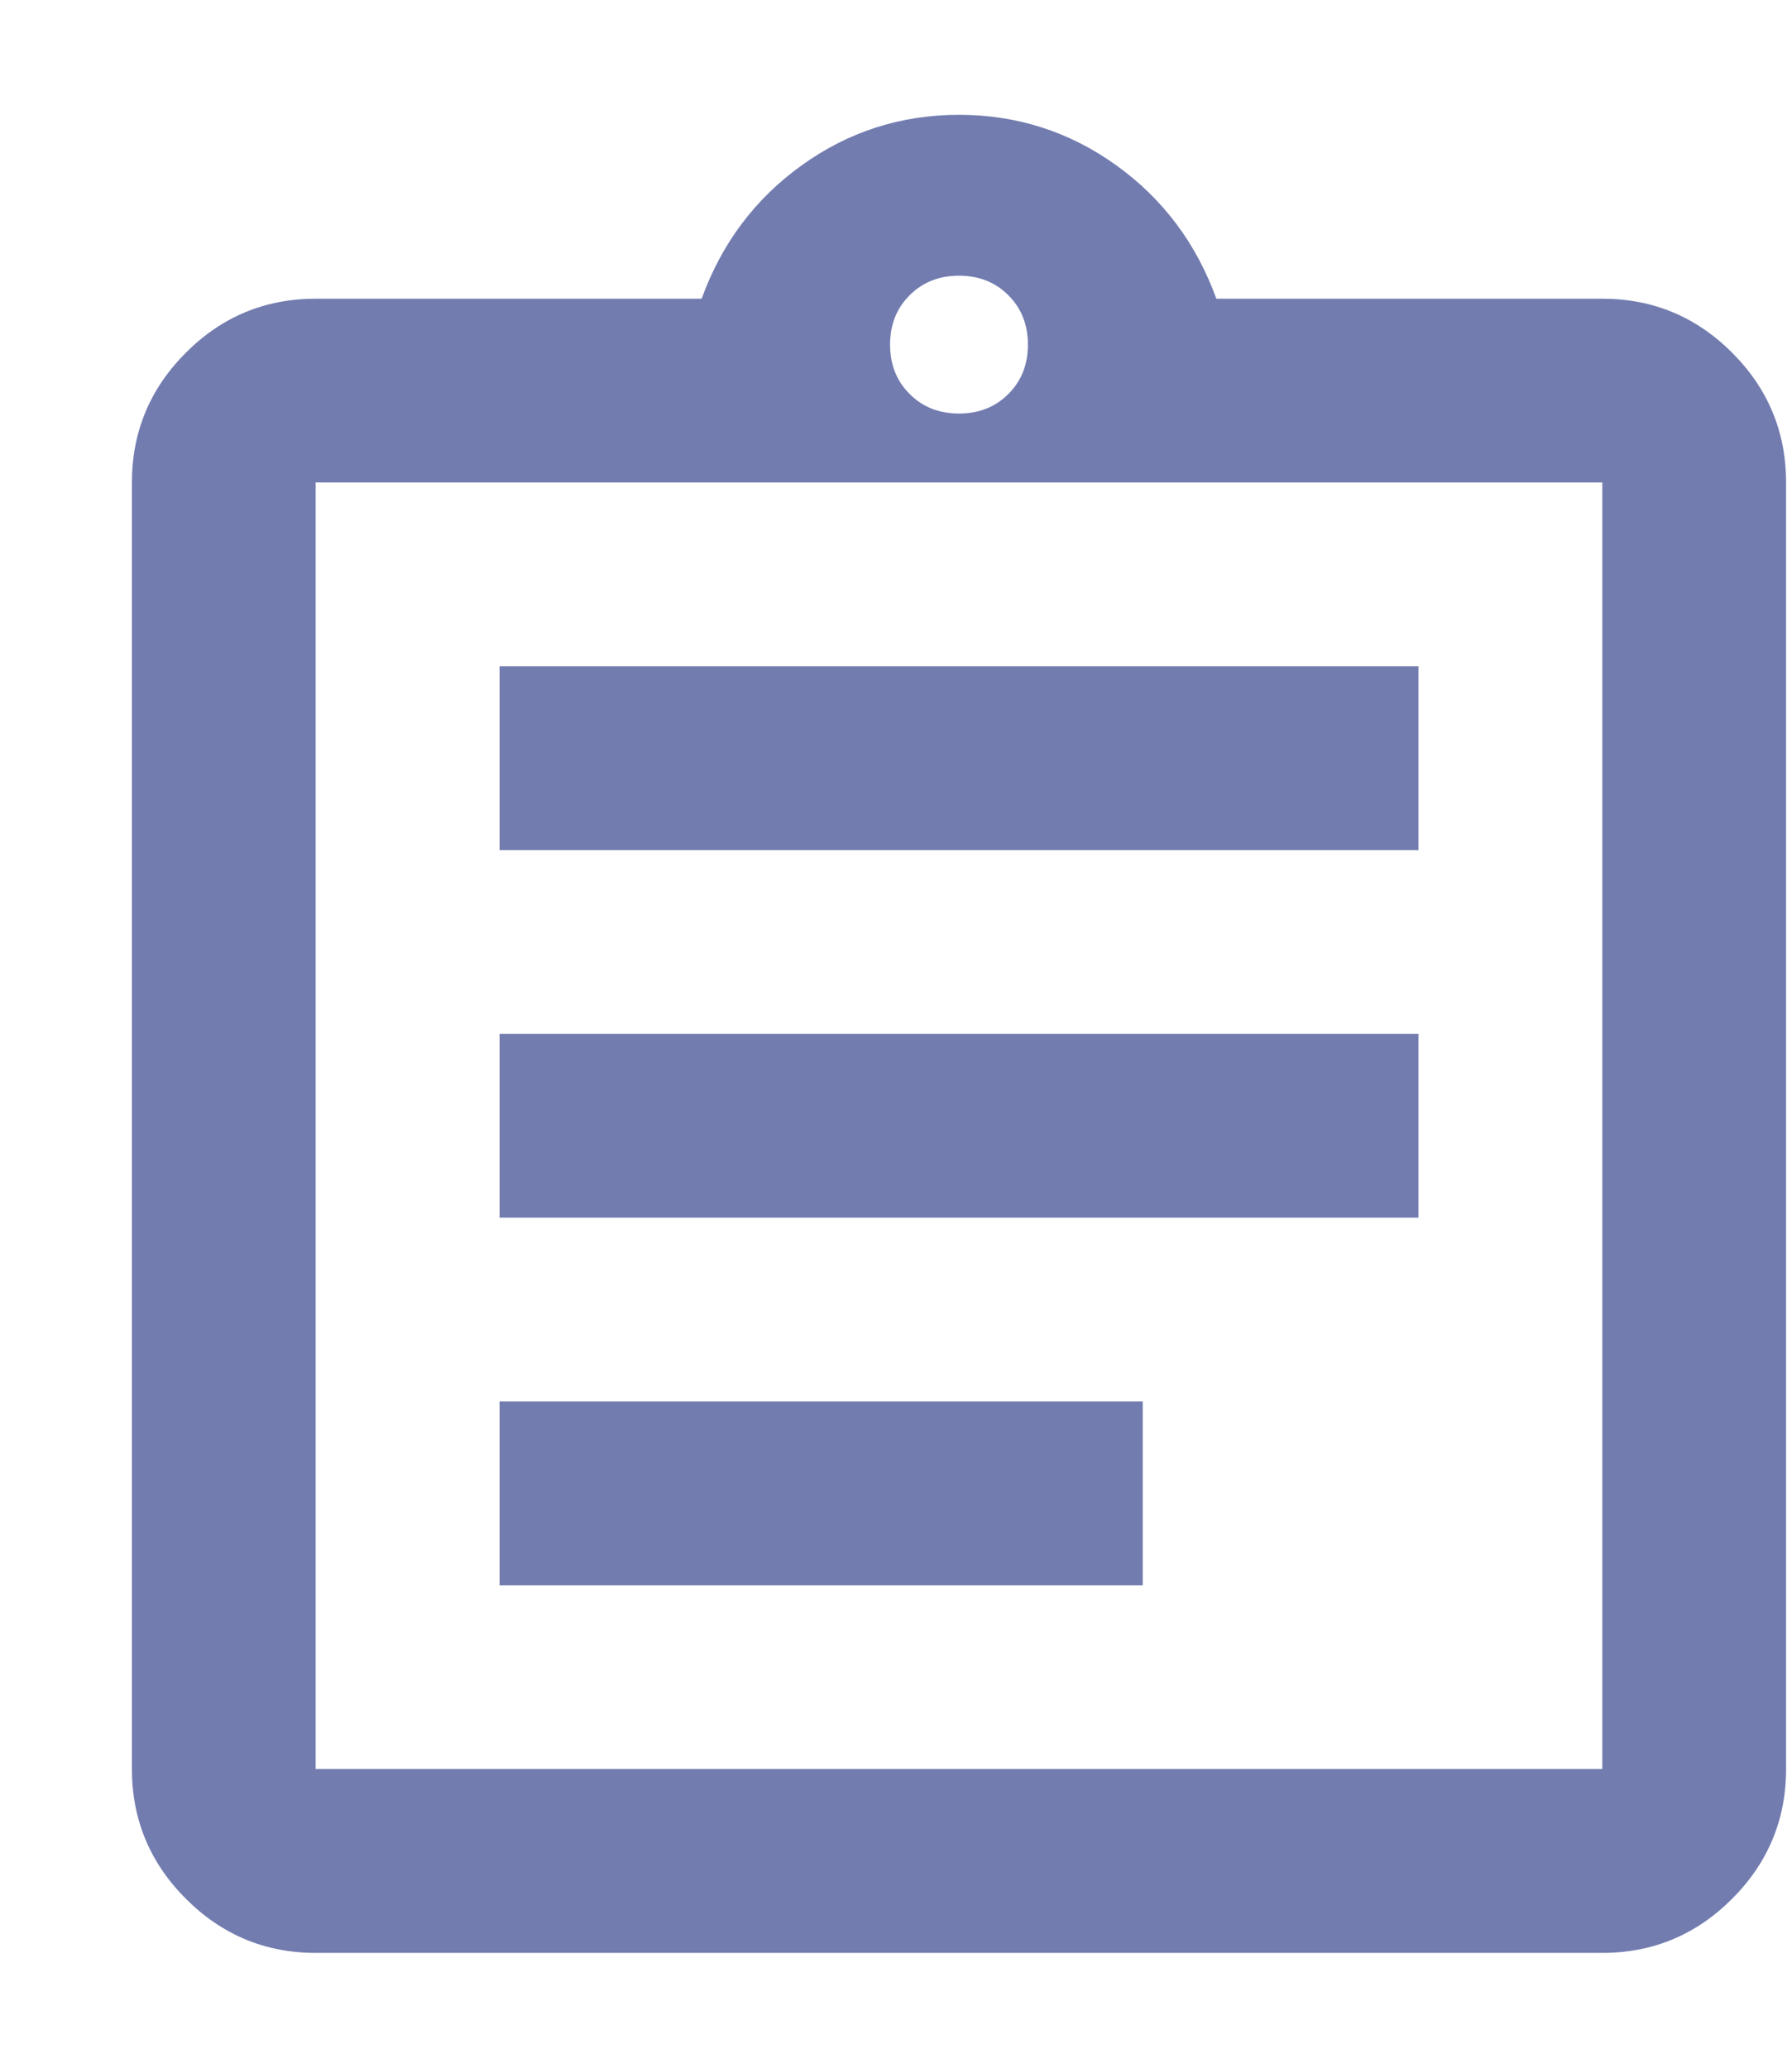 <svg width="13" height="15" viewBox="0 0 13 15" fill="none" xmlns="http://www.w3.org/2000/svg">
<path id="assignment" d="M2.29 14.167C1.924 14.167 1.61 14.036 1.349 13.775C1.088 13.514 0.957 13.2 0.957 12.833V3.5C0.957 3.133 1.088 2.819 1.349 2.558C1.61 2.297 1.924 2.167 2.29 2.167H5.09C5.235 1.767 5.476 1.444 5.815 1.2C6.154 0.956 6.535 0.833 6.957 0.833C7.379 0.833 7.76 0.956 8.099 1.2C8.438 1.444 8.679 1.767 8.824 2.167H11.624C11.99 2.167 12.304 2.297 12.565 2.558C12.826 2.819 12.957 3.133 12.957 3.5V12.833C12.957 13.2 12.826 13.514 12.565 13.775C12.304 14.036 11.99 14.167 11.624 14.167H2.29ZM2.29 12.833H11.624V3.5H2.29V12.833ZM3.624 11.5H8.29V10.167H3.624V11.5ZM3.624 8.833H10.29V7.5H3.624V8.833ZM3.624 6.167H10.29V4.833H3.624V6.167ZM6.957 3C7.101 3 7.221 2.953 7.315 2.858C7.41 2.764 7.457 2.644 7.457 2.5C7.457 2.356 7.41 2.236 7.315 2.142C7.221 2.047 7.101 2 6.957 2C6.813 2 6.693 2.047 6.599 2.142C6.504 2.236 6.457 2.356 6.457 2.5C6.457 2.644 6.504 2.764 6.599 2.858C6.693 2.953 6.813 3 6.957 3Z" fill="#727CAF"/>
</svg>

